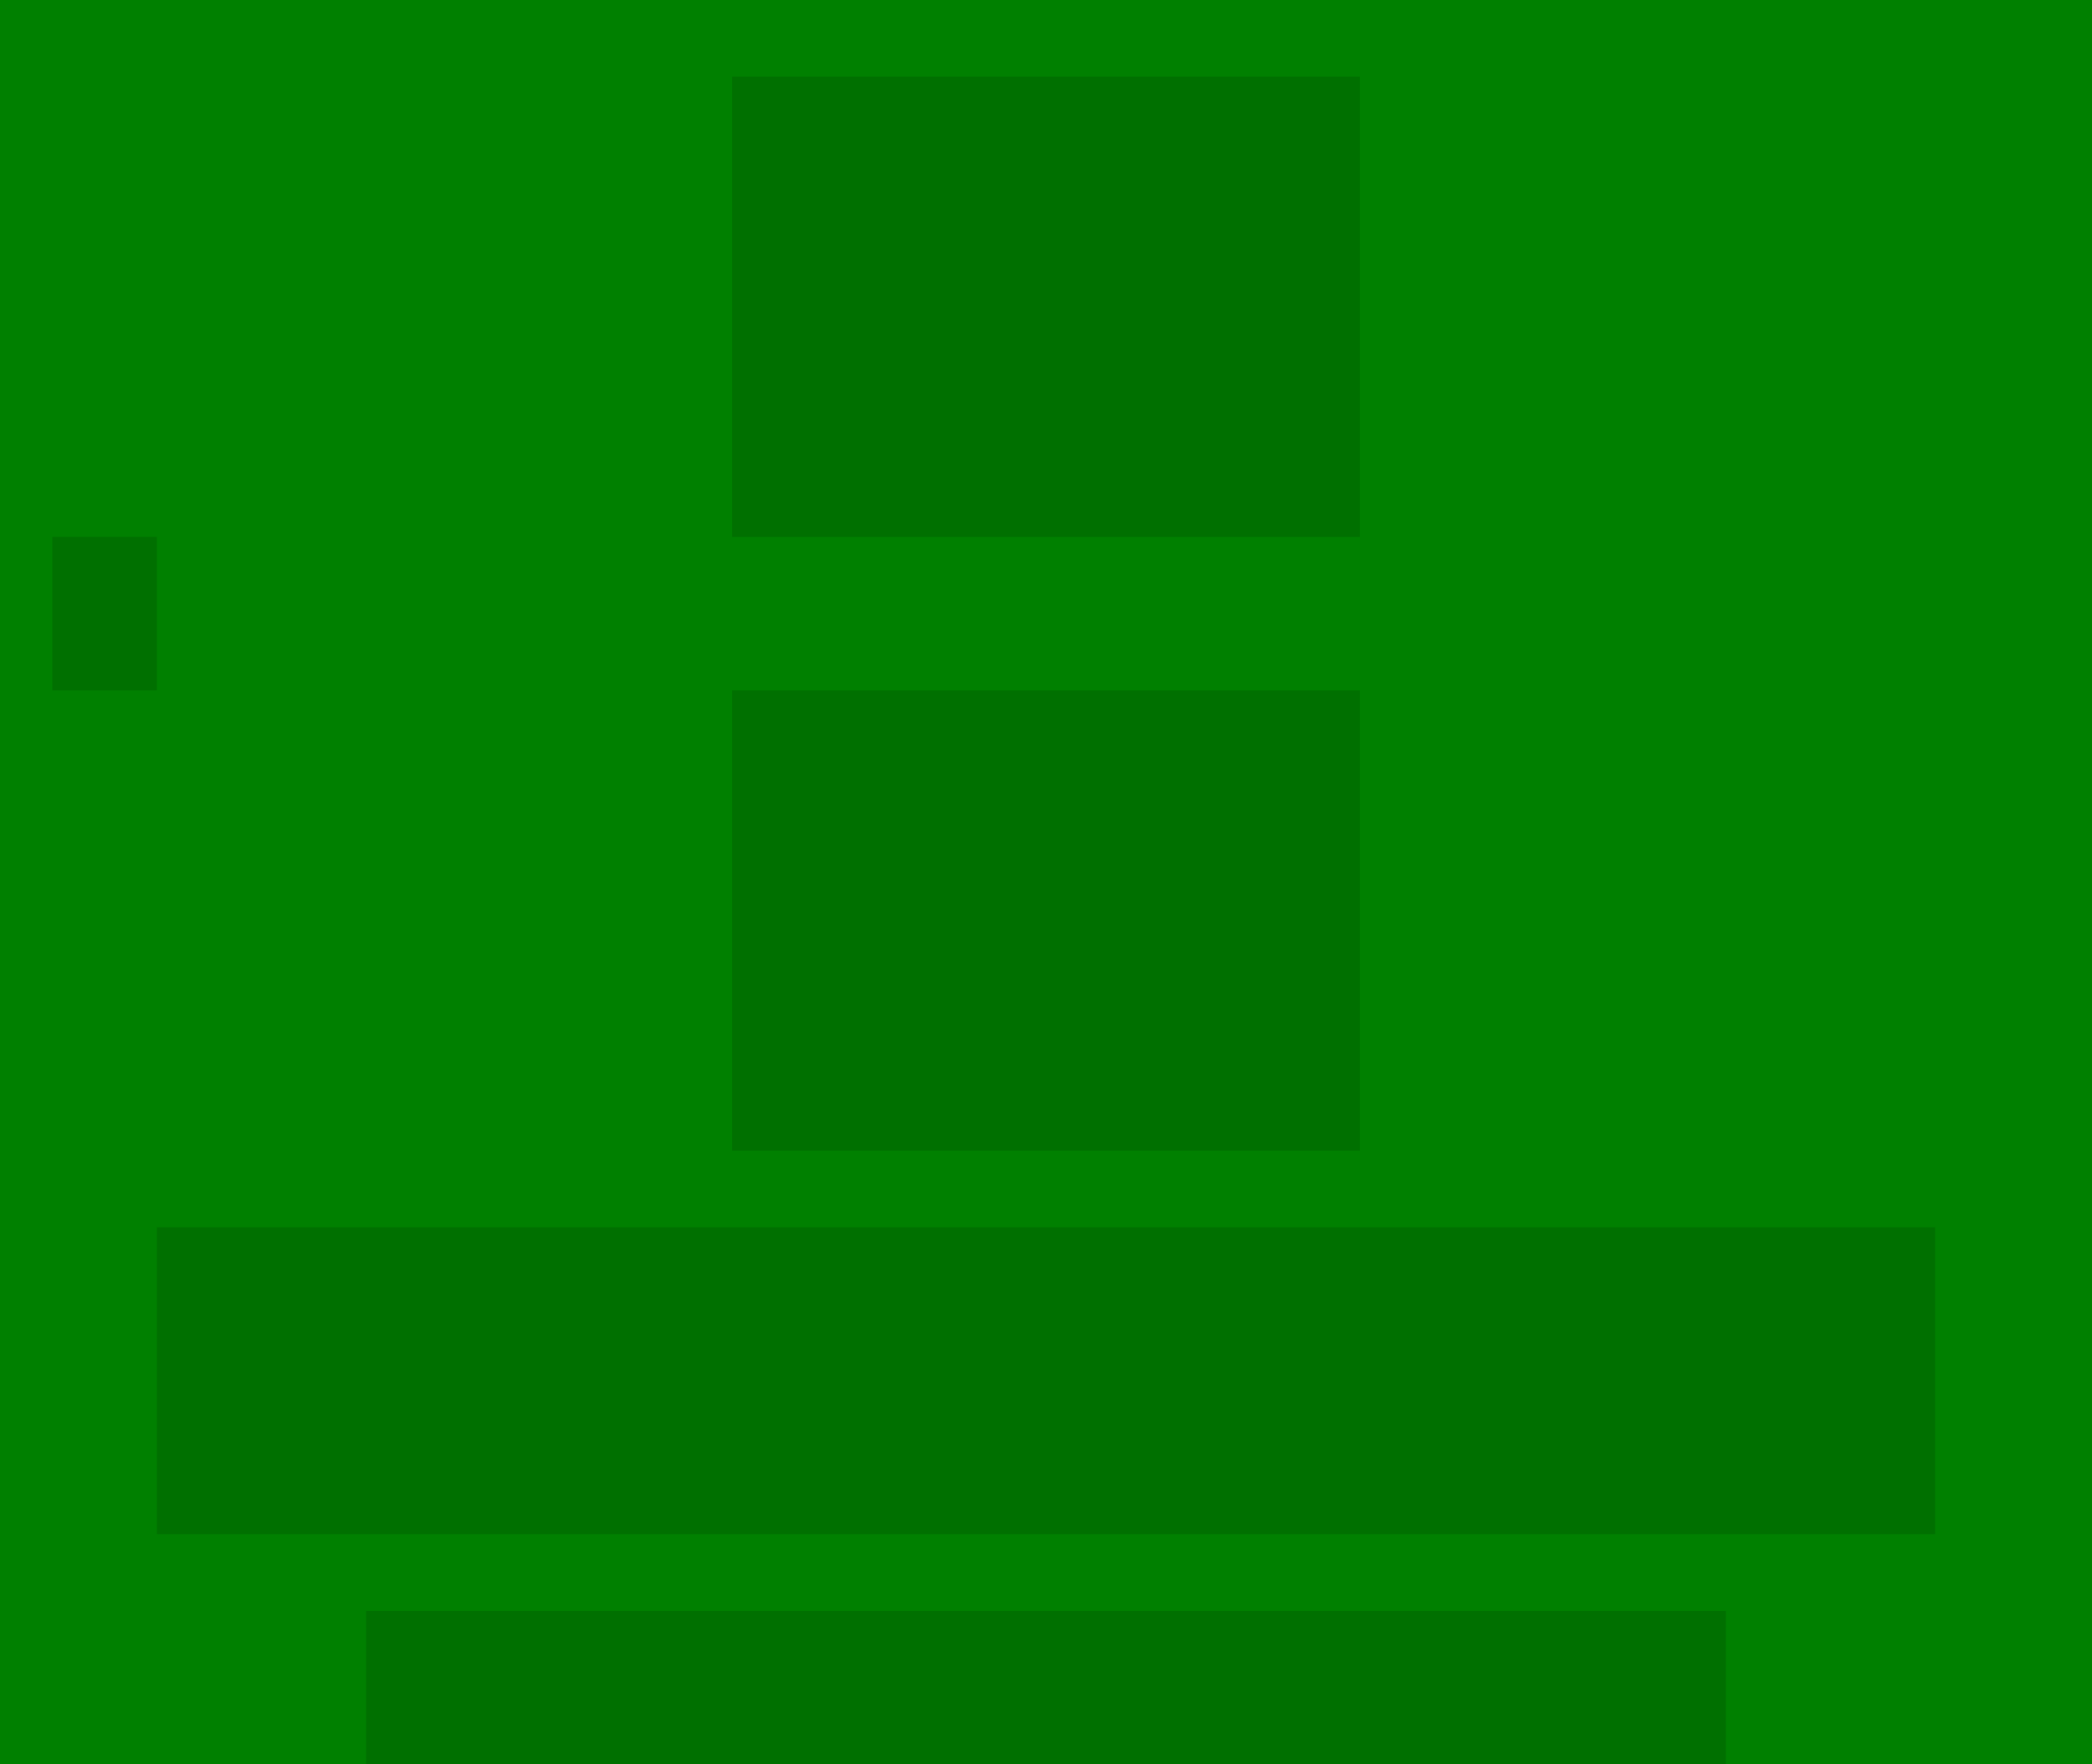 <?xml version="1.0" encoding="UTF-8" standalone="no"?>
<!-- Created with Inkscape (http://www.inkscape.org/) -->

<svg
   xmlns:dc="http://purl.org/dc/elements/1.1/"
   xmlns:cc="http://creativecommons.org/ns#"
   xmlns:rdf="http://www.w3.org/1999/02/22-rdf-syntax-ns#"
   xmlns:svg="http://www.w3.org/2000/svg"
   xmlns="http://www.w3.org/2000/svg"
   xmlns:sodipodi="http://sodipodi.sourceforge.net/DTD/sodipodi-0.dtd"
   xmlns:inkscape="http://www.inkscape.org/namespaces/inkscape"
   width="600"
   height="506"
   id="svg2"
   version="1.1"
   inkscape:version="0.48.4 r9939"
   sodipodi:docname="table.svg">
  <defs
     id="defs4" />
  <sodipodi:namedview
     id="base"
     pagecolor="#ffffff"
     bordercolor="#666666"
     borderopacity="1.0"
     inkscape:pageopacity="0.0"
     inkscape:pageshadow="2"
     inkscape:zoom="1.5832031"
     inkscape:cx="332.30885"
     inkscape:cy="412.2096"
     inkscape:document-units="px"
     inkscape:current-layer="layer1"
     showgrid="true"
     inkscape:snap-global="true"
     inkscape:window-width="1600"
     inkscape:window-height="1119"
     inkscape:window-x="-8"
     inkscape:window-y="-8"
     inkscape:window-maximized="1"
     showguides="true"
     inkscape:snap-bbox="true">
    <inkscape:grid
       type="xygrid"
       id="grid2985"
       empspacing="5"
       visible="true"
       enabled="true"
       snapvisiblegridlinesonly="true"
       spacingx="15px"
       spacingy="22px" />
  </sodipodi:namedview>
  <g
     inkscape:label="Layer 1"
     inkscape:groupmode="layer"
     id="layer1"
     transform="translate(0,-546.362)">
    <rect
       style="fill:#008000;stroke:none"
       id="rect2987"
       width="600"
       height="506"
       x="0"
       y="546.362" />
    <rect
       style="fill:#007000;fill-opacity:1;stroke:none"
       id="rect3779"
       width="390"
       height="44"
       x="105"
       y="556"
       transform="translate(0,452.362)" />
    <rect
       style="fill:#007000;fill-opacity:1;stroke:none"
       id="rect3781"
       width="510"
       height="88"
       x="45"
       y="446"
       transform="translate(0,452.362)" />
    <rect
       style="fill:#007000;fill-opacity:1;stroke:none"
       id="rect3785"
       width="180"
       height="132"
       x="210"
       y="292"
       transform="translate(0,452.362)" />
    <rect
       style="fill:#007000;fill-opacity:1;stroke:none"
       id="rect3785-8"
       width="180"
       height="132"
       x="210"
       y="-700.362"
       transform="scale(1,-1)" />
    <rect
       style="fill:#007000;fill-opacity:1;stroke:none"
       id="rect3864"
       width="30"
       height="44"
       x="15"
       y="154"
       transform="translate(0,546.362)" />
  </g>
</svg>
